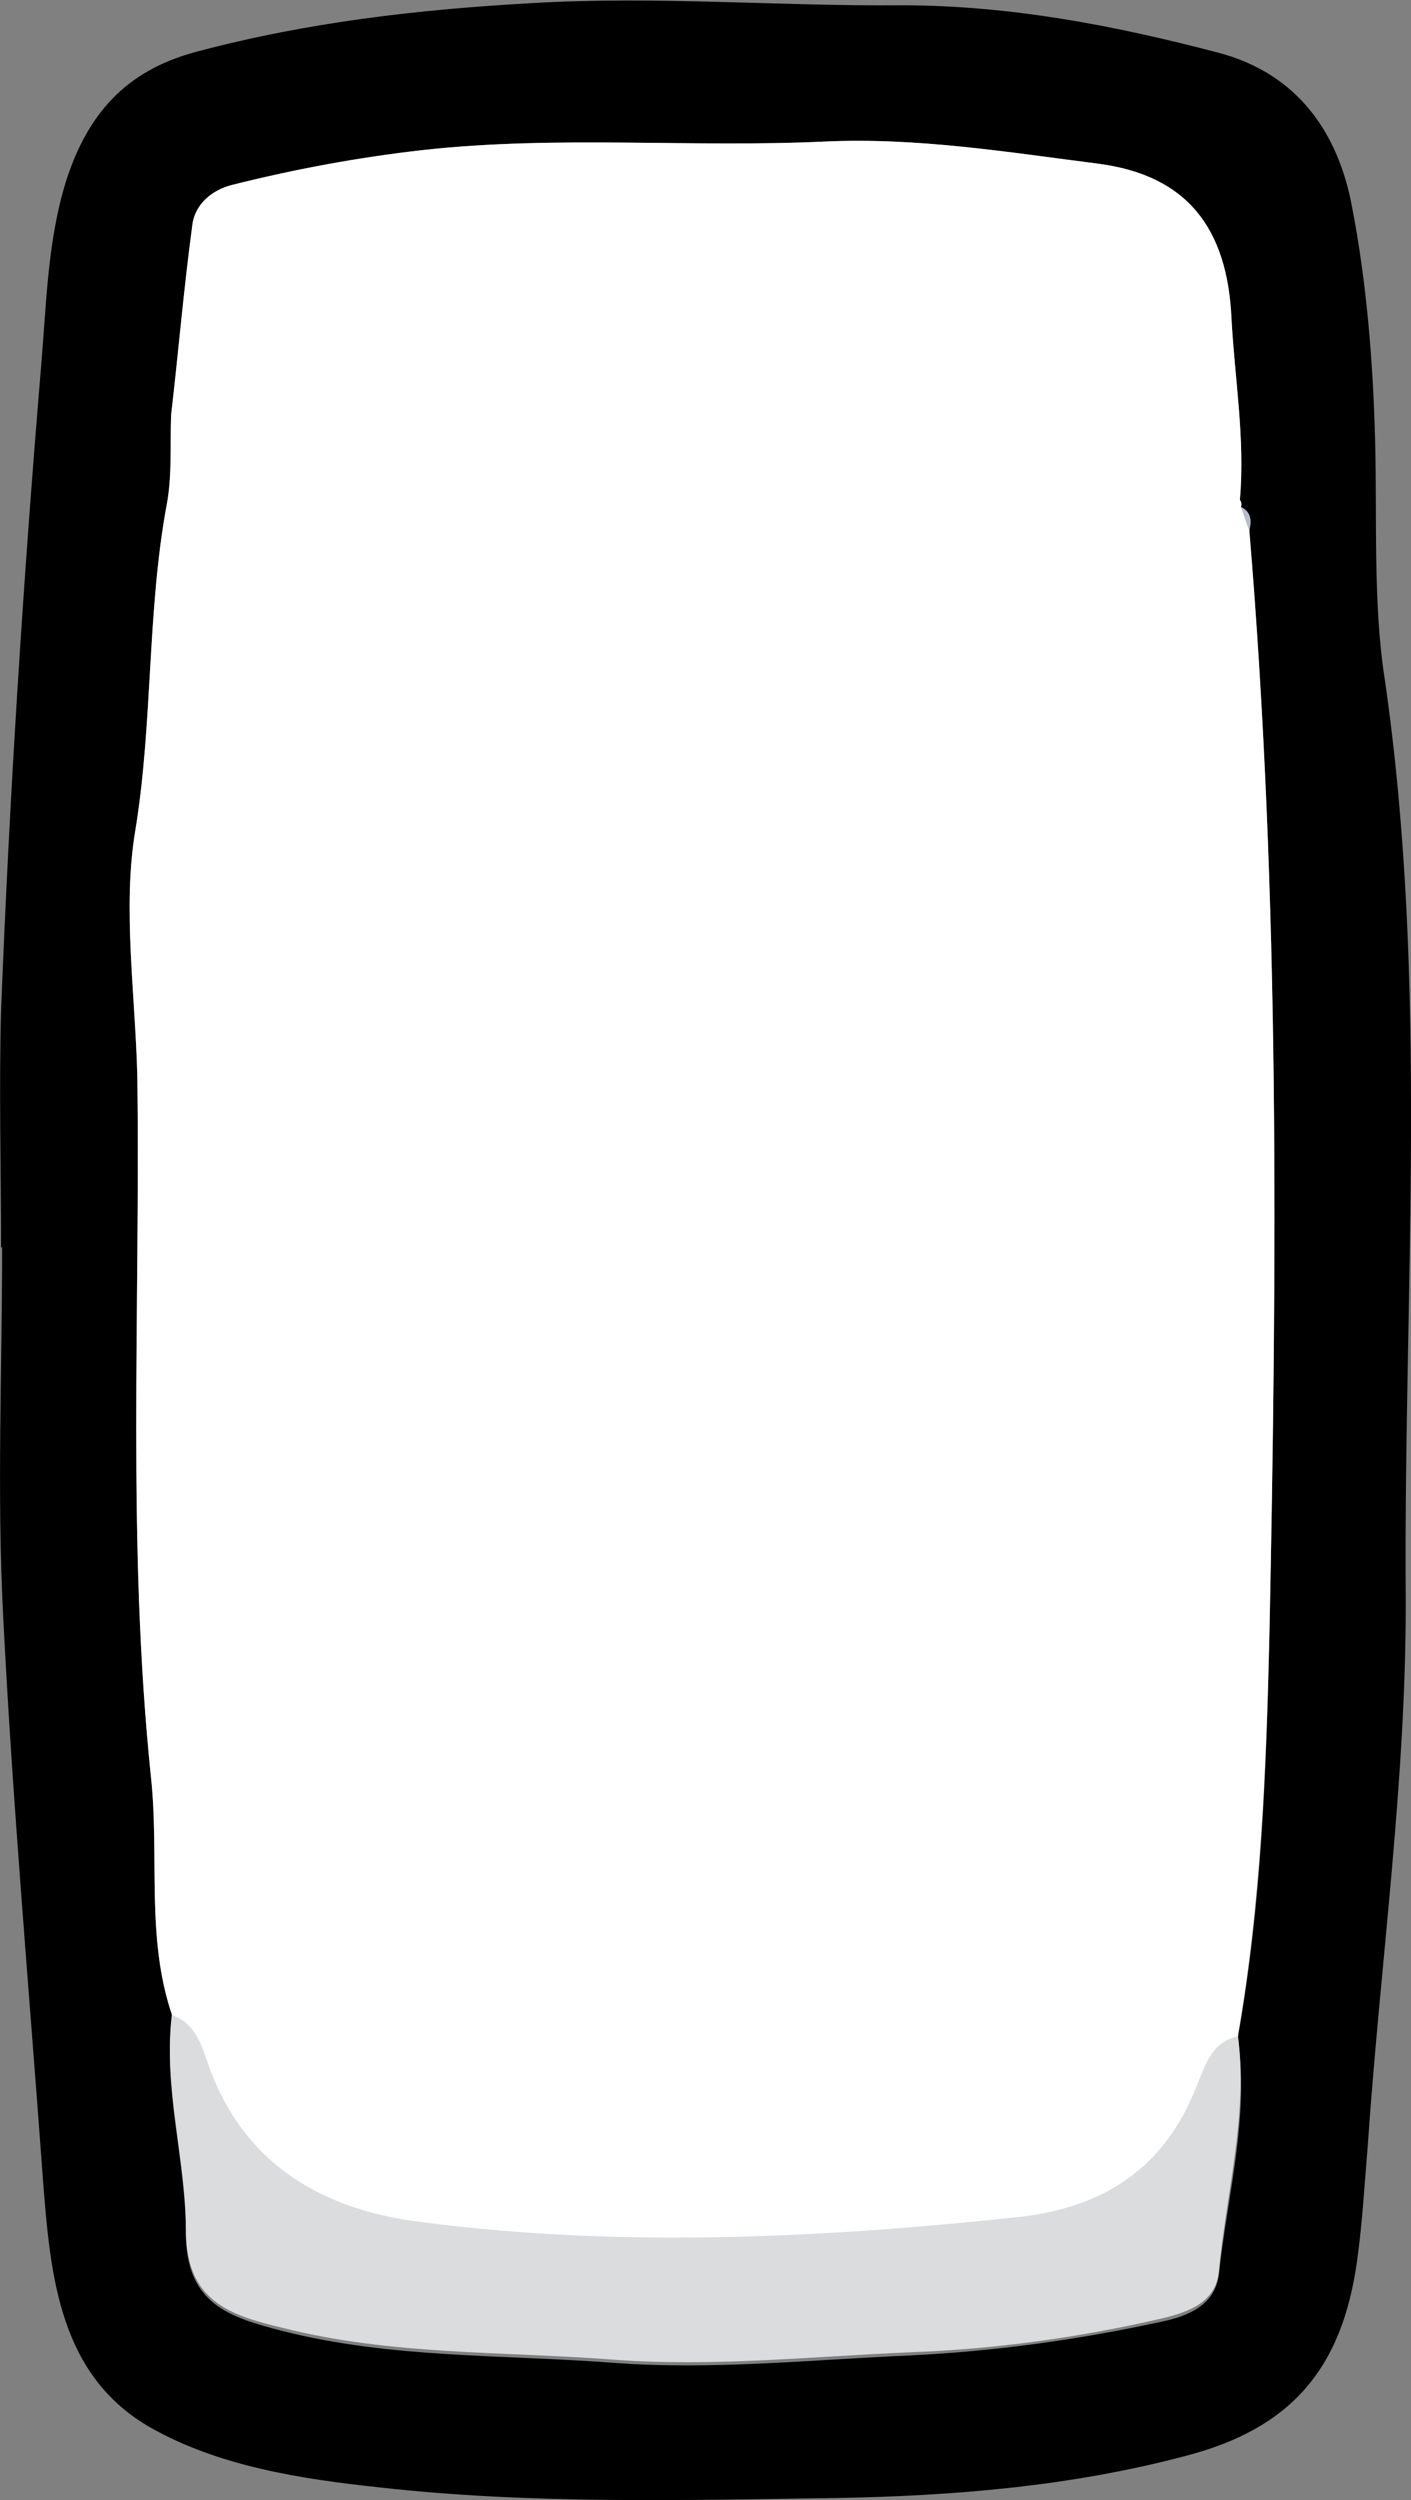 <?xml version="1.0" encoding="UTF-8"?>
<svg id="Layer_2" data-name="Layer 2" xmlns="http://www.w3.org/2000/svg" width="133.6" height="236.7" viewBox="0 0 133.6 236.7">
  <rect x="0" y="0" width="133.6" height="236.7" fill="#808080" stroke="none"/>
  <defs>
    <style>
      .cls-1 {
        fill: #fff;
      }

      .cls-2 {
        fill: #dbdcdd;
      }

      .cls-3 {
        fill: #b6bccb;
      }
    </style>
  </defs>
  <g id="Top">
    <g>
      <path d="m.1,118.1c0-7.5-.2-14.9,0-22.4.8-20.4,2.1-40.8,3.8-61.1.5-5.9.6-11.9,2.4-17.6,2-6.1,5.5-10.3,12.3-12.1C29.1,2.1,39.6.9,50.3.3c11.7-.7,23.4.3,35,.2,10.3,0,20.2,1.9,30.1,4.5,7.5,2,11.3,7.6,12.6,14.5,1.4,7.2,2,14.7,2.2,22.1.2,7.6-.2,15.5.9,22.6,4.2,28.9,1.8,57.9,2,86.7.1,17.4-2.4,34.8-3.6,52.3-.3,3.6-.5,7.2-1,10.8-1.4,10.2-6.2,15.9-16.2,18.5-10.9,2.9-22,3.8-33.2,4-14.4.2-28.8.6-43.1-1-7.5-.8-15.3-2-21.8-5.7-8.5-4.9-9.4-14.1-10.1-23-1.3-17.9-2.9-35.9-3.8-53.8-.6-11.6-.1-23.2-.1-34.9,0,0,0,0,0,0ZM118.3,50.2c.2-.9.2-1.7-.8-2.2.1-.3,0-.5-.1-.7.5-5.8-.5-11.5-.8-17.2-.4-8.5-4.2-13.5-12.6-14.6-8.6-1.1-17.2-2.5-25.9-2.1-12.7.6-25.3-.6-38,.8-6.2.7-12.1,1.8-18.1,3.3-2,.5-3.6,1.9-3.8,3.9-.8,5.9-1.3,11.9-2,17.9-.1,2.8.1,5.7-.4,8.4-1.9,10.2-1.3,20.7-3,31-1.2,7.2,0,15.4.2,23.1.3,22.2-1,44.4,1.3,66.5.8,7.5-.5,15.2,2,22.5-.9,7,1.3,13.7,1.3,20.6,0,6.8,4.2,8,9.2,9.3,10.3,2.6,20.8,2.2,31.3,3,9.3.7,18.8-.3,28.1-.7,8.1-.4,16-1.5,23.8-3.2,2.4-.5,5-1.5,5.4-4.4.8-7.5,2.9-14.9,1.8-22.5,2.3-12.7,2.7-25.5,3-38.3.7-34.7,1-69.5-1.9-104.2Z"/>
      <path class="cls-2" d="m16.3,190.6c2.2.7,2.8,2.9,3.4,4.6,3.4,9.7,11.1,13.9,20.4,15,18.7,2.4,37.5,1.5,56.3-.5,8.2-.9,13.9-4.7,16.9-12.4.8-1.9,1.4-4.2,3.9-4.7,1,7.6-1.1,15-1.8,22.5-.3,2.9-2.9,3.8-5.4,4.4-7.8,1.8-15.7,2.9-23.8,3.2-9.4.4-18.8,1.4-28.1.7-10.4-.8-21-.4-31.3-3-5-1.2-9.2-2.5-9.2-9.3,0-6.8-2.2-13.6-1.3-20.6Z"/>
      <path class="cls-1" d="m118.3,50.2c-.3-.7-.5-1.5-.8-2.2.1-.3,0-.5-.1-.7.5-5.8-.5-11.5-.8-17.2-.4-8.5-4.2-13.5-12.6-14.6-8.6-1.1-17.2-2.5-25.9-2.1-12.7.6-25.3-.6-38,.8-6.2.7-12.1,1.8-18.1,3.3-2,.5-3.6,1.9-3.8,3.9-.8,5.9-1.3,11.9-2,17.9-.1,2.8.1,5.7-.4,8.4-1.9,10.2-1.3,20.7-3,31-1.2,7.2,0,15.4.2,23.1.3,22.2-1,44.4,1.3,66.5.8,7.5-.5,15.2,2,22.5,2.2.7,2.8,2.9,3.4,4.6,3.4,9.7,11.1,13.9,20.4,15,18.7,2.4,37.5,1.5,56.3-.5,8.2-.9,13.9-4.7,16.9-12.4.8-1.9,1.4-4.2,3.9-4.7,2.2-12.7,2.7-25.5,3-38.3.7-34.7,1-69.5-1.9-104.2Z"/>
      <path class="cls-3" d="m118.3,50.2c-.3-.7-.5-1.5-.8-2.2,1,.5,1,1.3.8,2.2Z"/>
    </g>
  </g>
</svg>